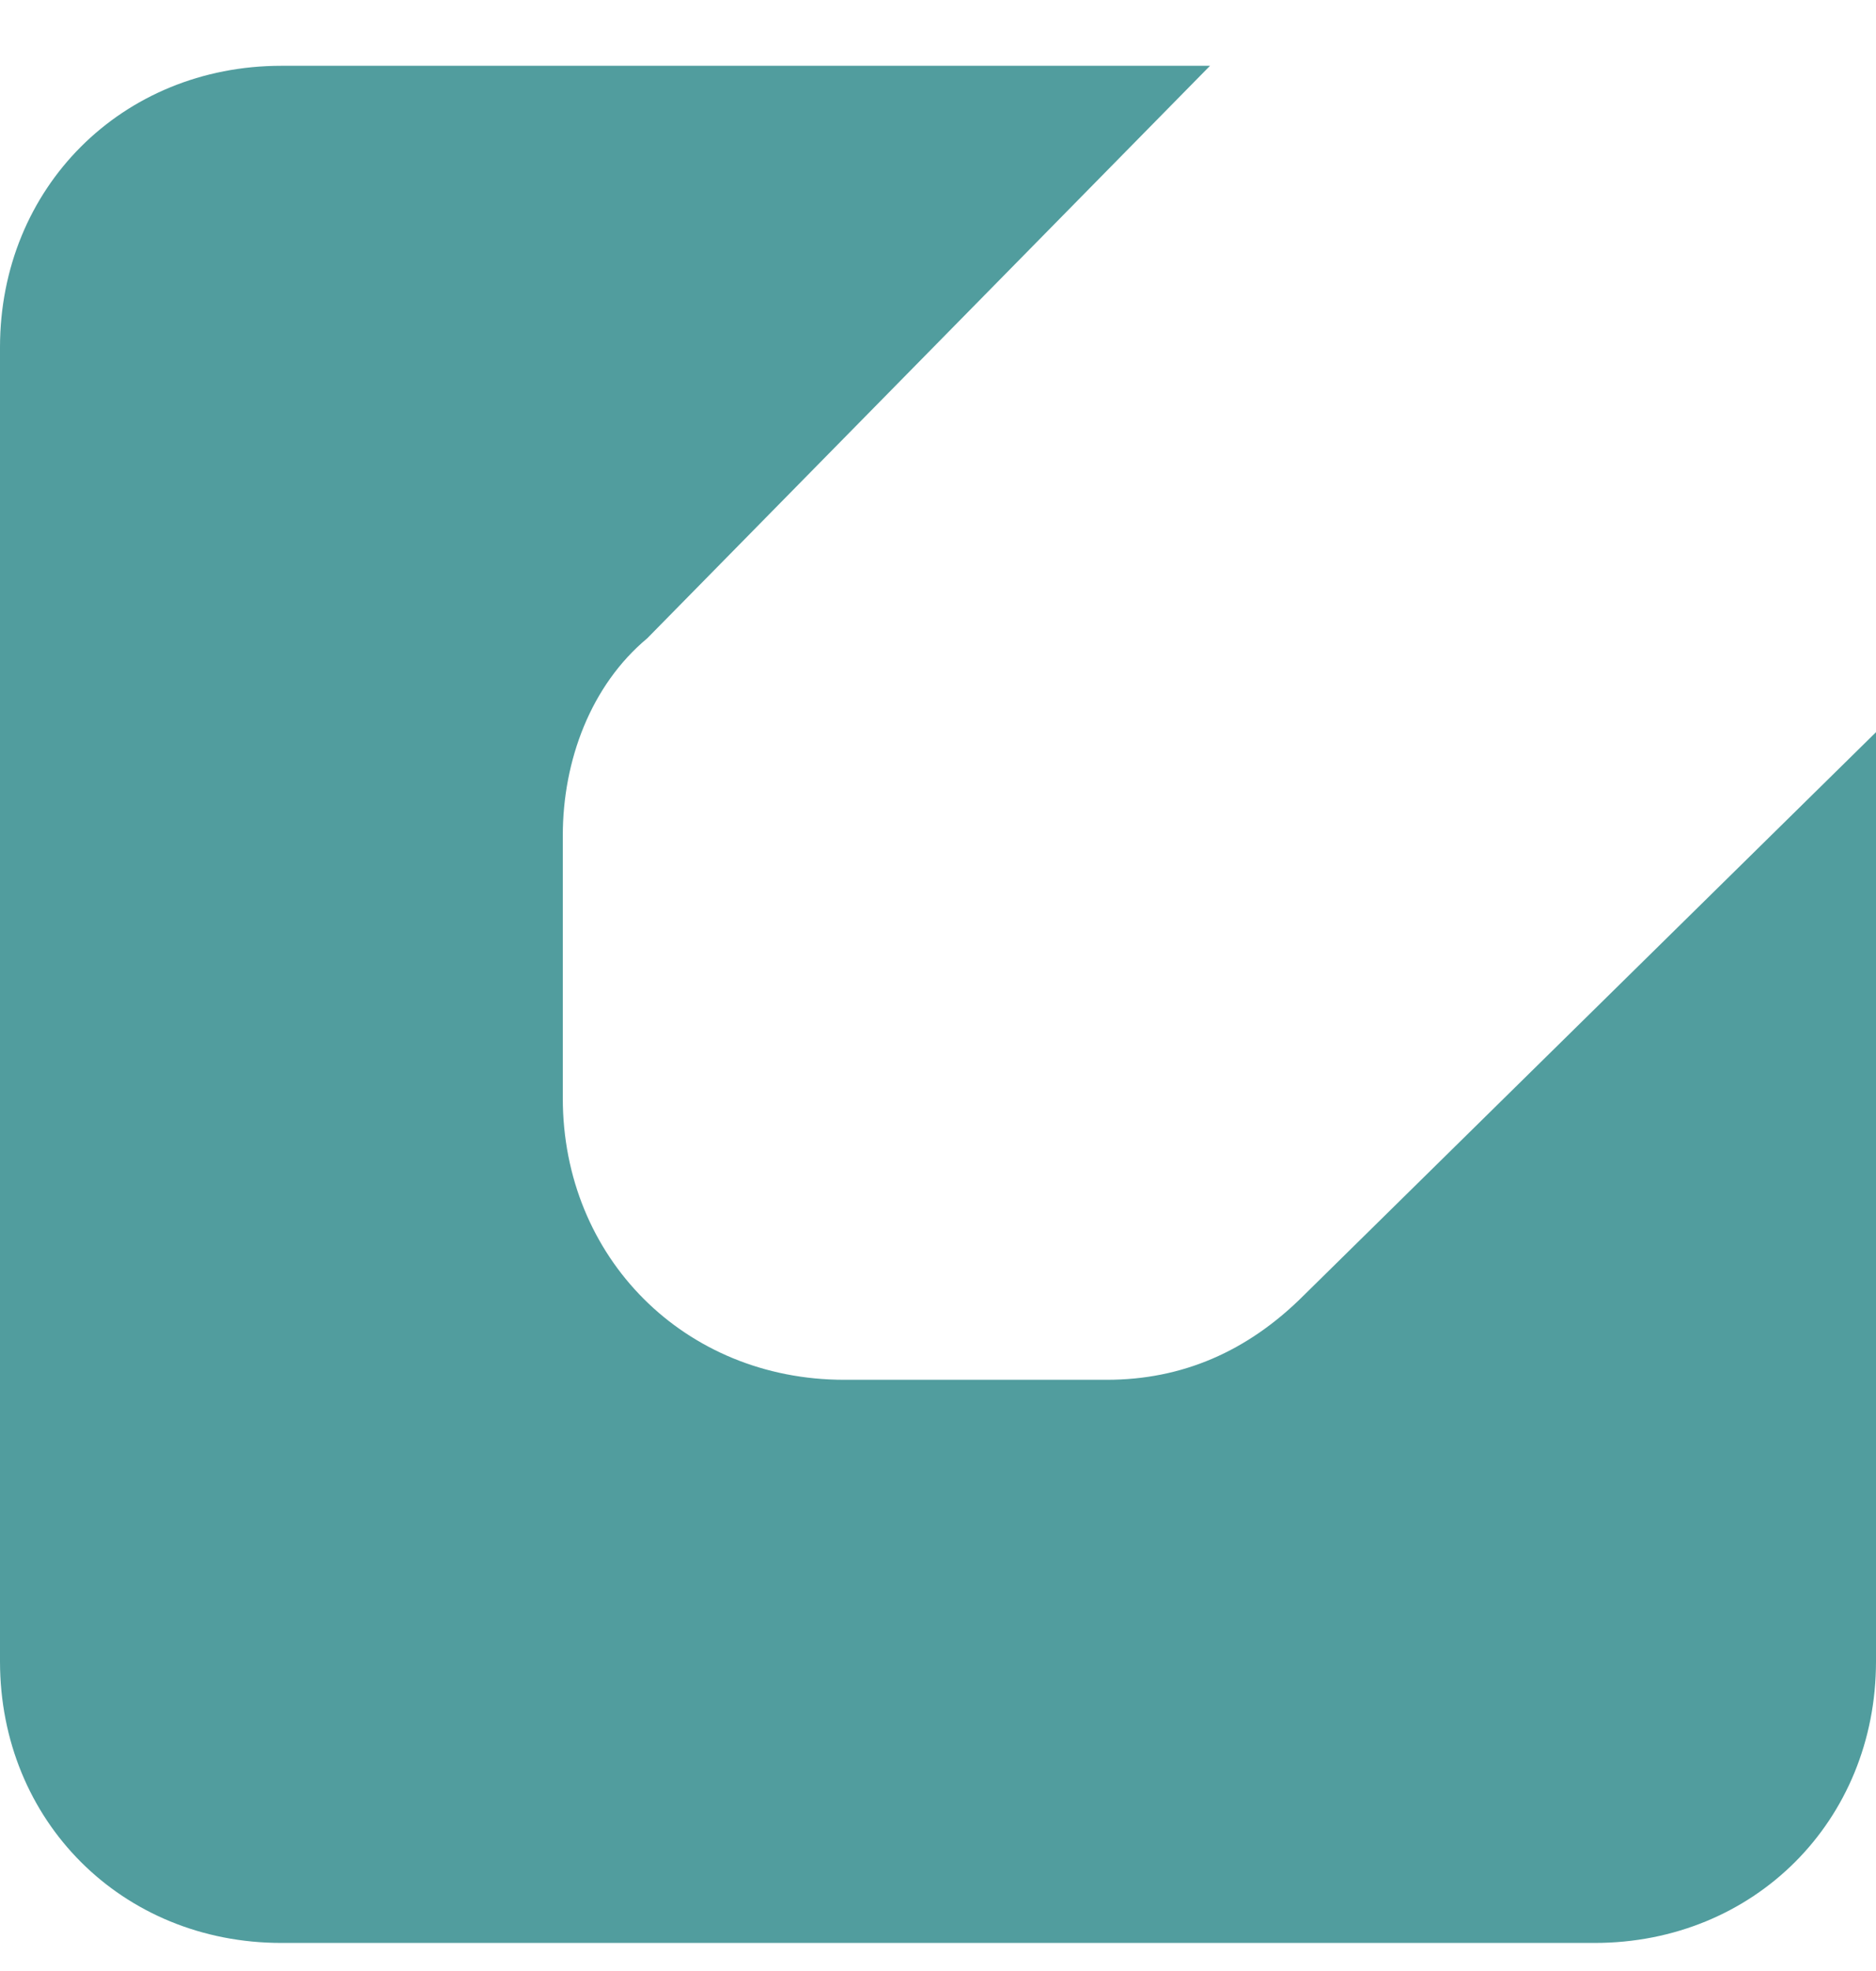 <svg width="20" height="21" viewBox="0 0 20 21" fill="none" xmlns="http://www.w3.org/2000/svg">
<path d="M13.9 13.801C13.3 14.401 12.6 14.701 11.8 14.701H9C7.3 14.701 6 13.401 6 11.701V8.901C6 8.101 6.3 7.301 6.9 6.801L12.9 0.701H3C1.3 0.701 0 2.001 0 3.701V17.701C0 19.401 1.3 20.701 3 20.701H17C18.7 20.701 20 19.401 20 17.701V7.801L13.9 13.801Z" fill="#519D9E"/>
</svg>
